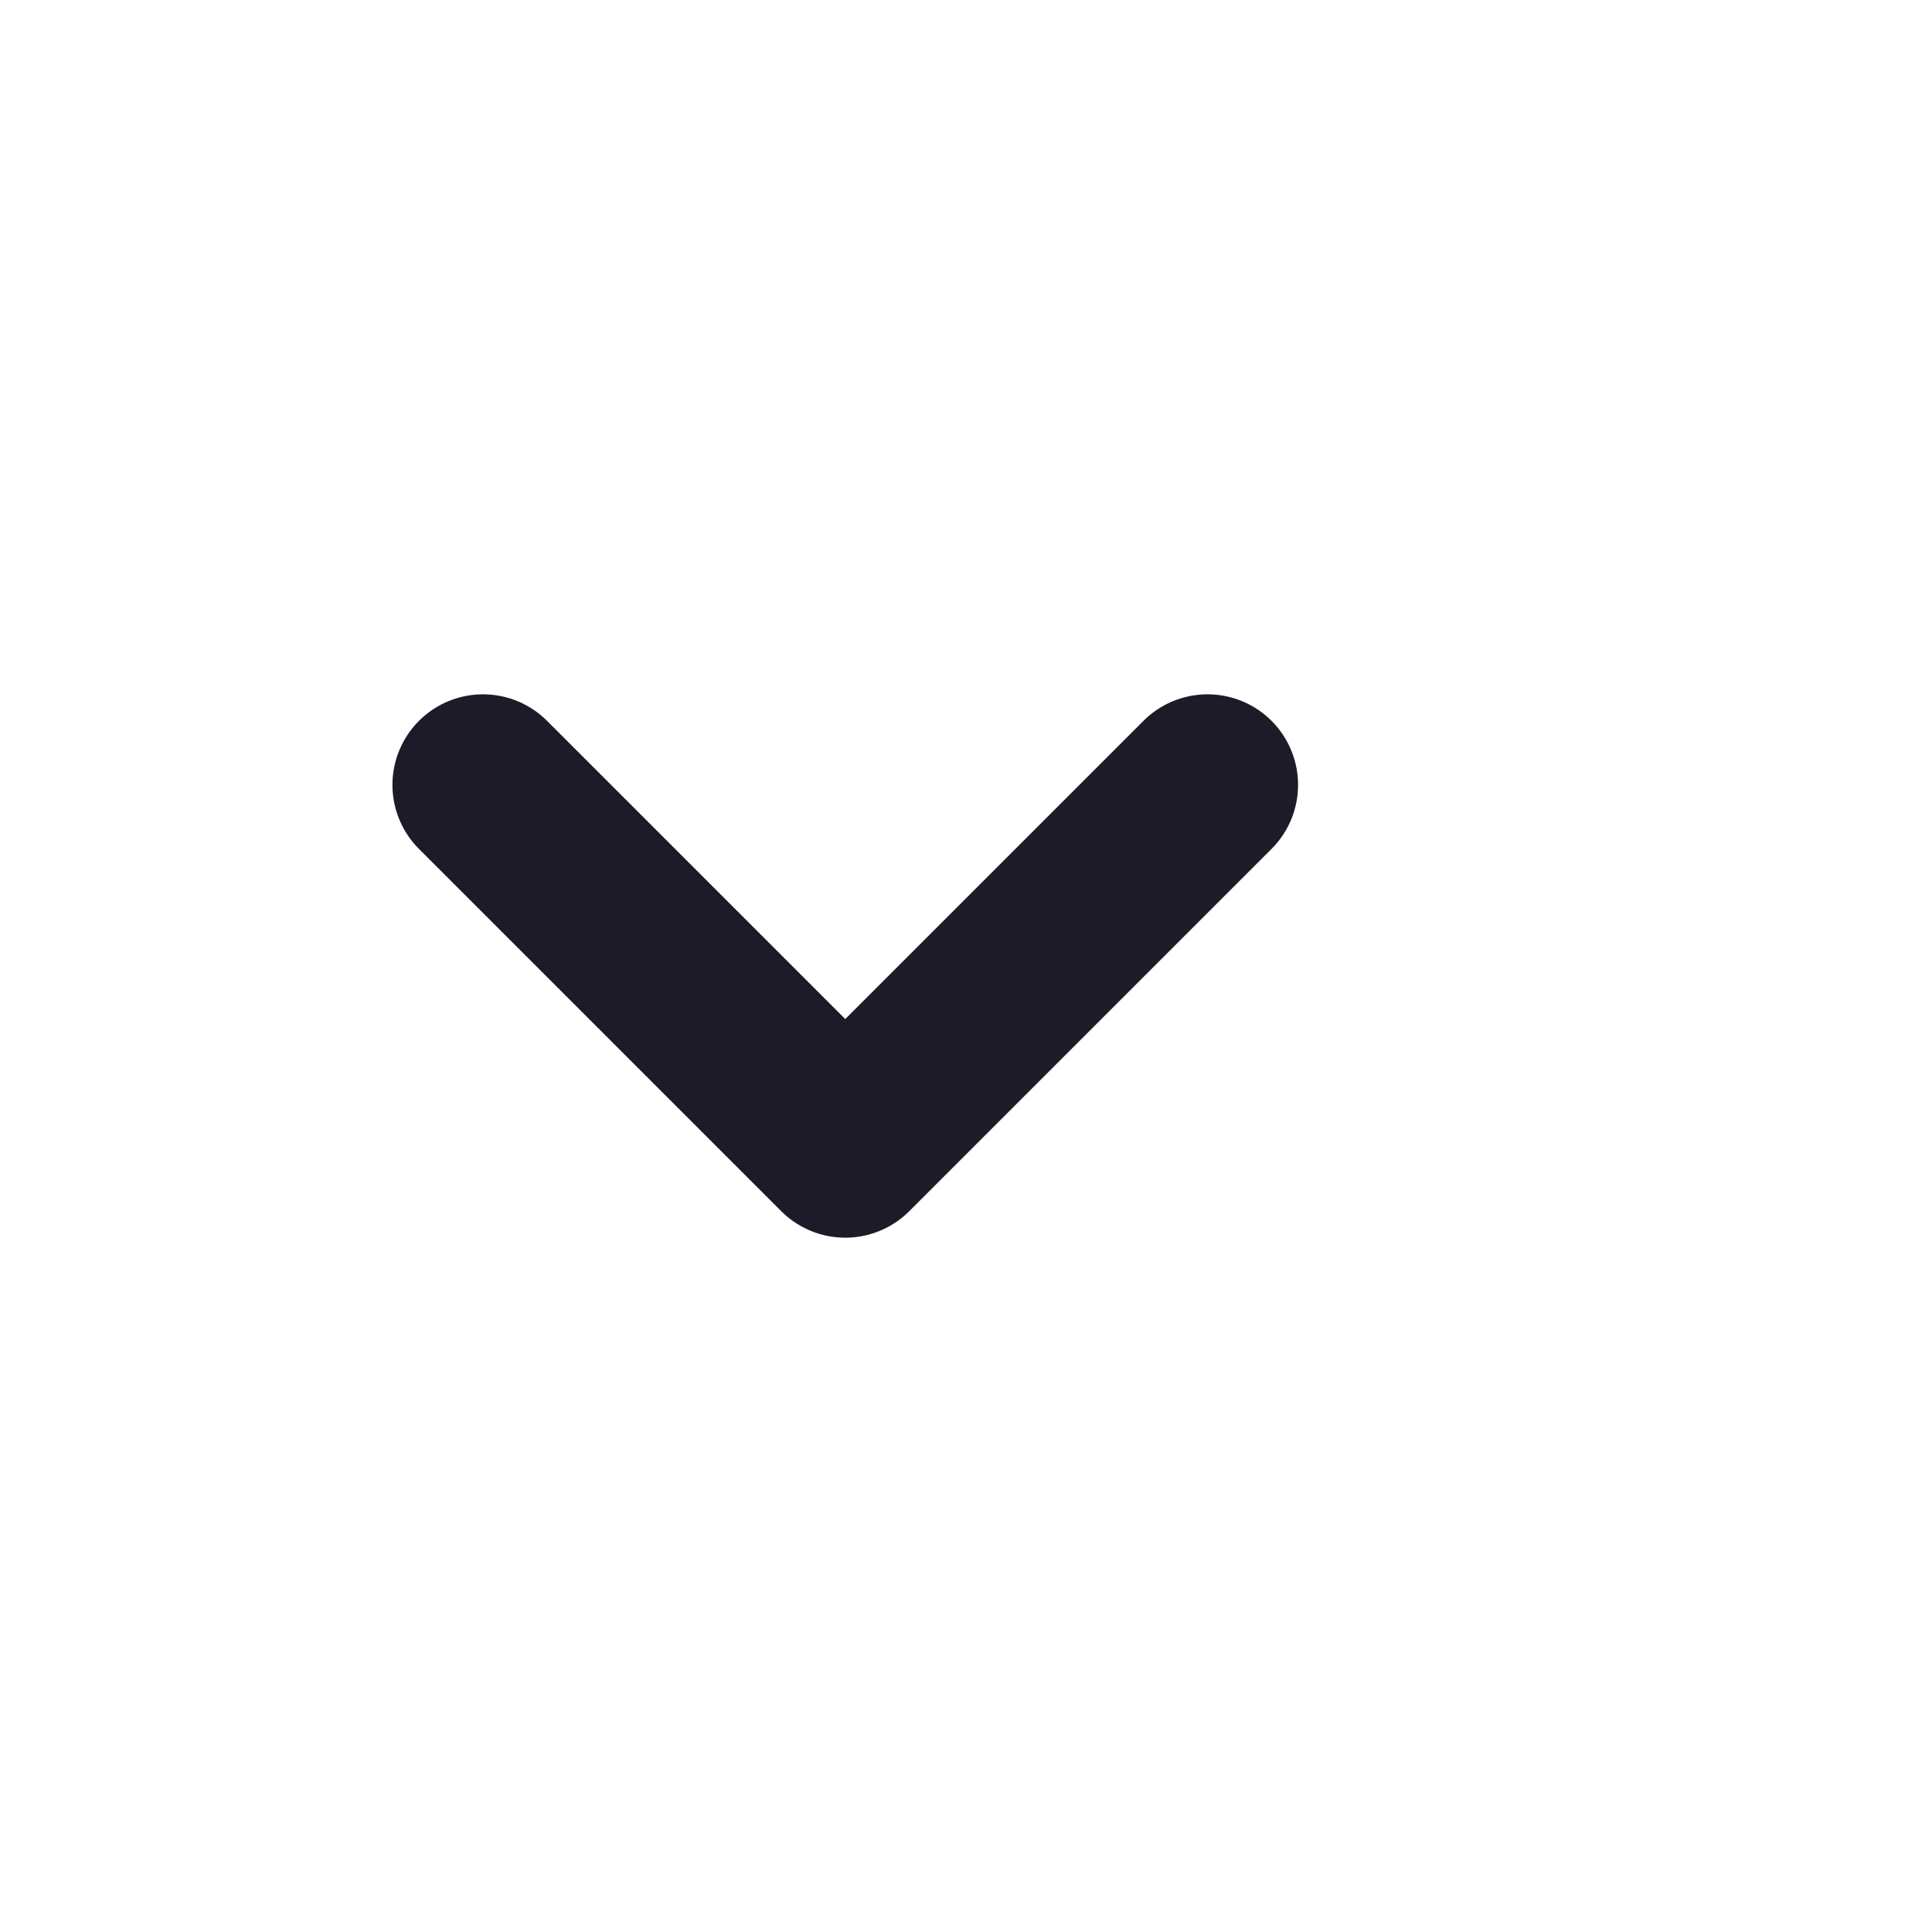 <svg width="64" height="64" viewBox="0 0 64 64" fill="none" xmlns="http://www.w3.org/2000/svg">
<path d="M16 26L28 38L40 26" stroke="#1D1B27" stroke-width="6" stroke-linecap="round" stroke-linejoin="round"/>
</svg>
